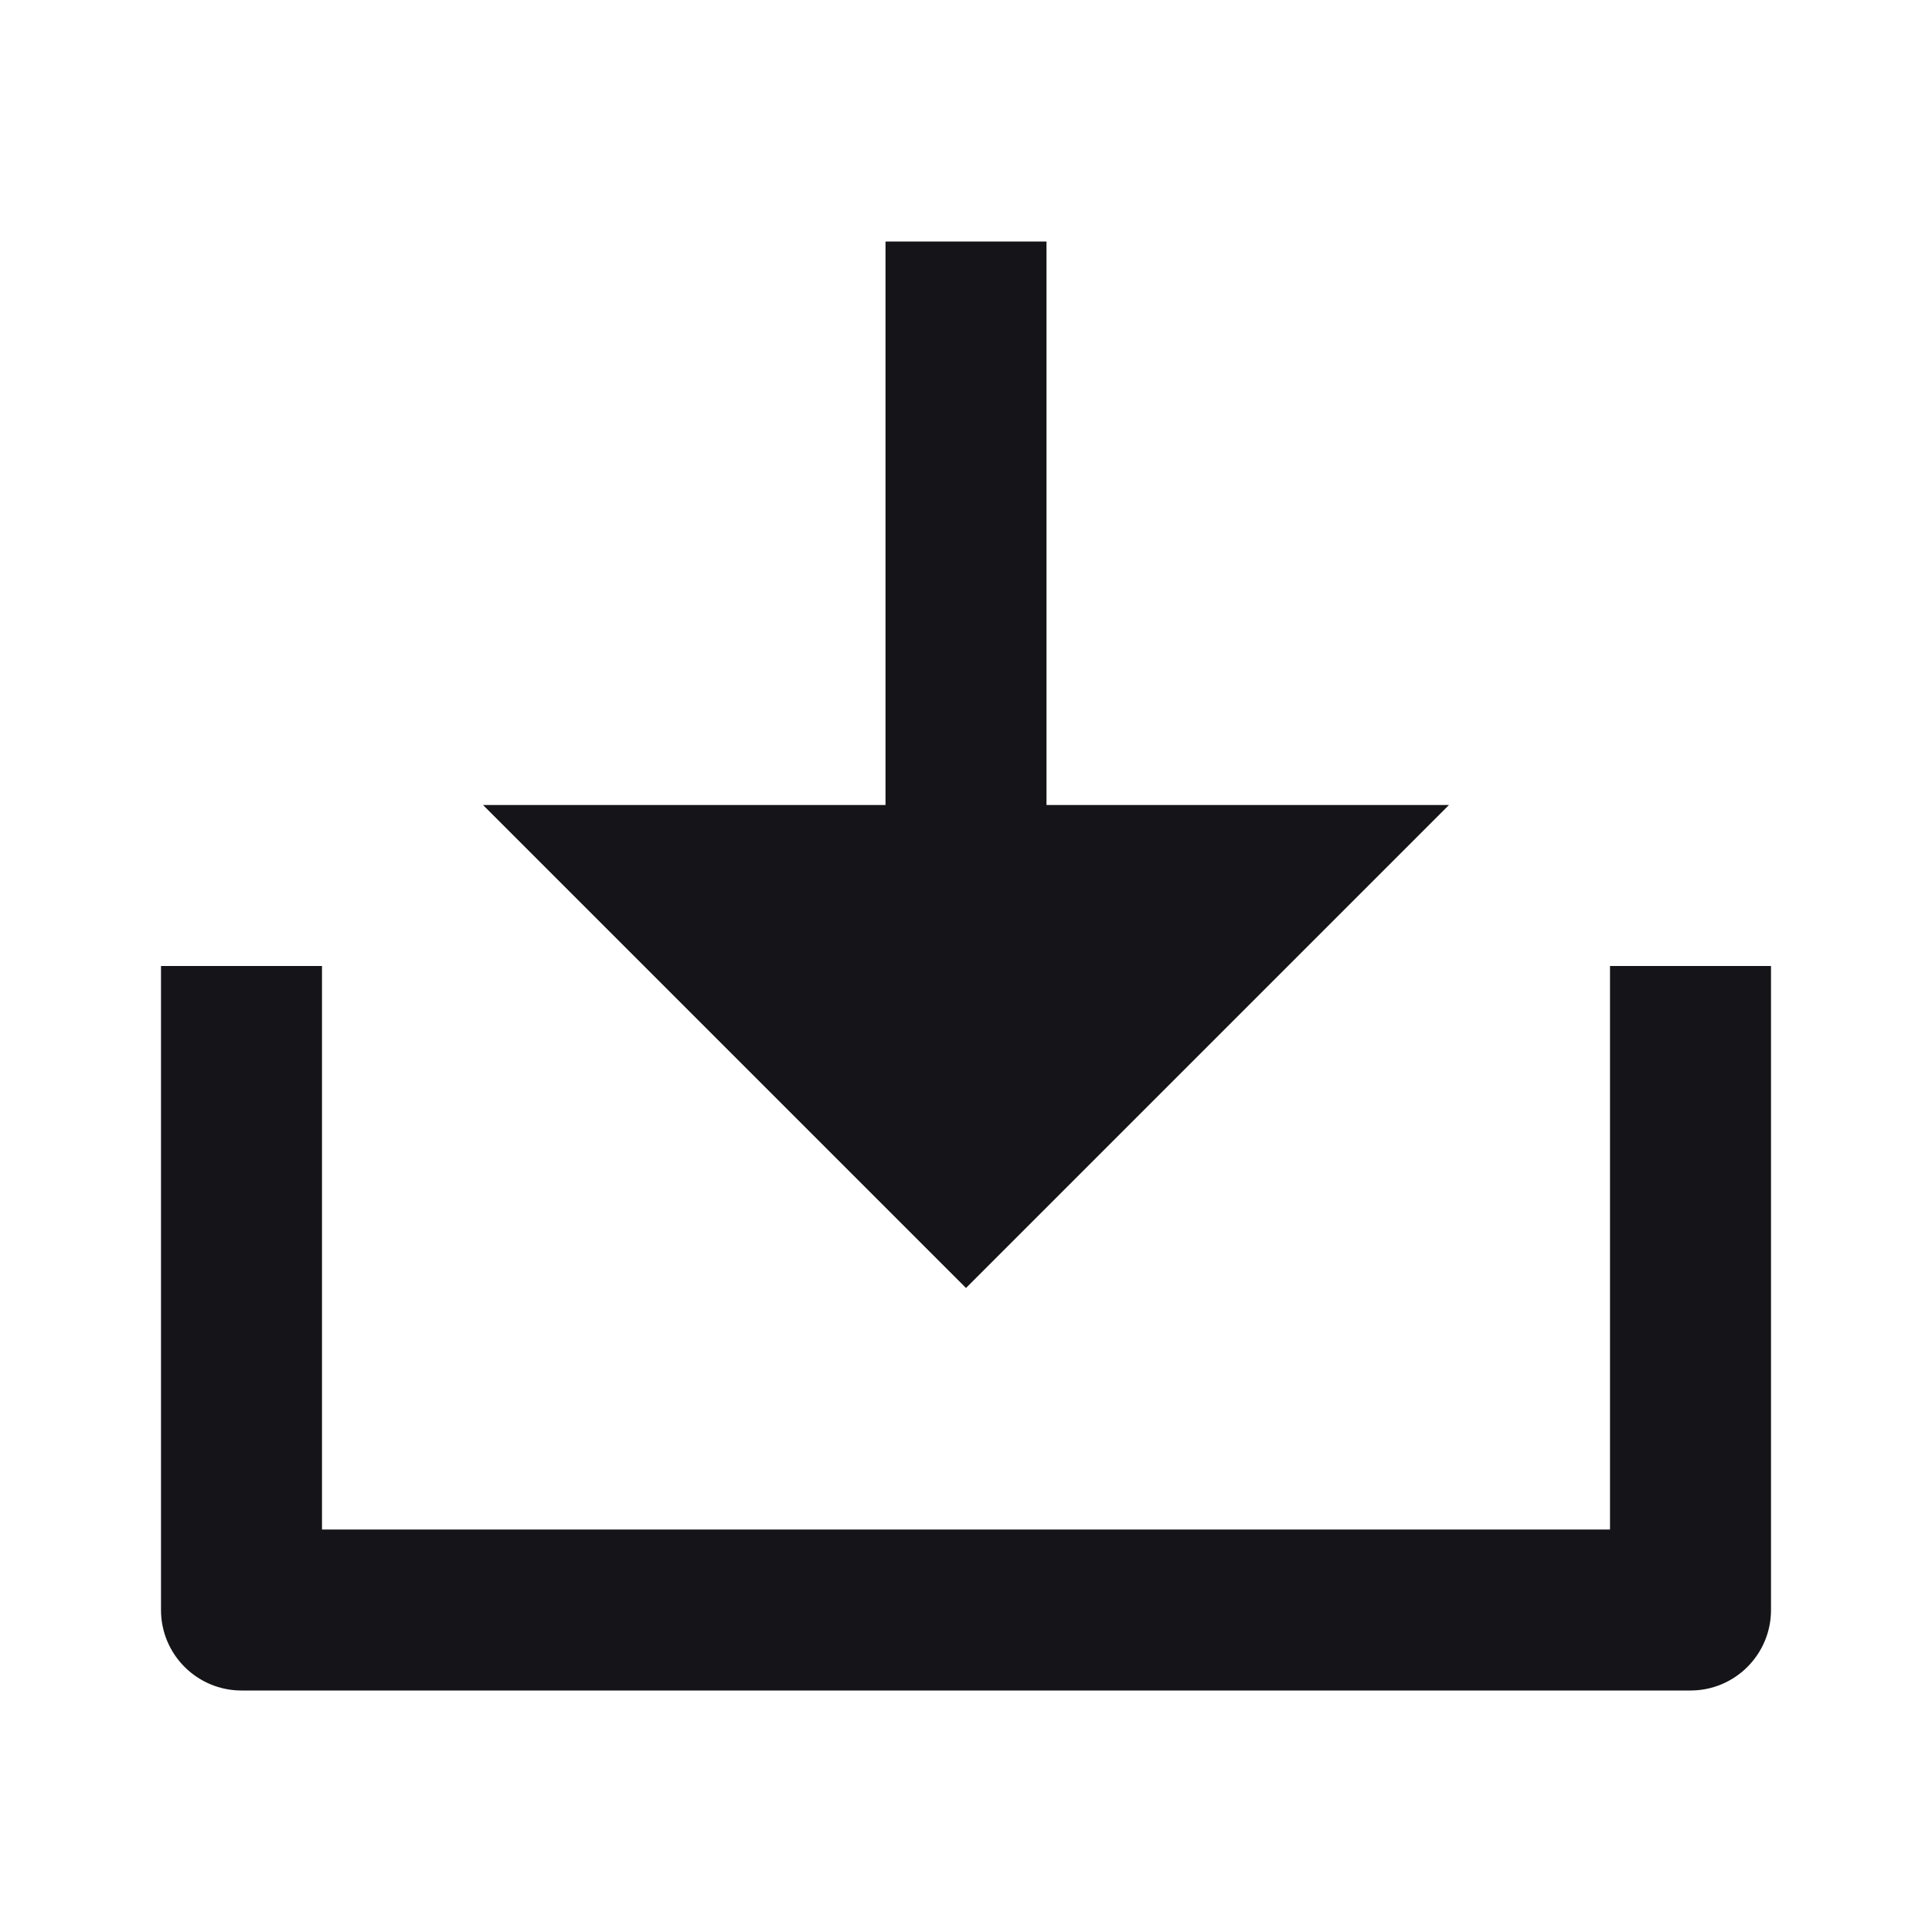 <svg width="18" height="18" viewBox="0 0 18 18" fill="none" xmlns="http://www.w3.org/2000/svg">
<g id="download-2-line">
<path id="Vector" d="M9.75 7.5H13.5L9 12L4.5 7.5H8.25V2.25H9.75V7.5ZM3 14.25H15V9H16.5V15C16.5 15.414 16.164 15.75 15.75 15.75H2.25C1.836 15.75 1.5 15.414 1.5 15V9H3V14.25Z" fill="#151418"/>
</g>
</svg>
